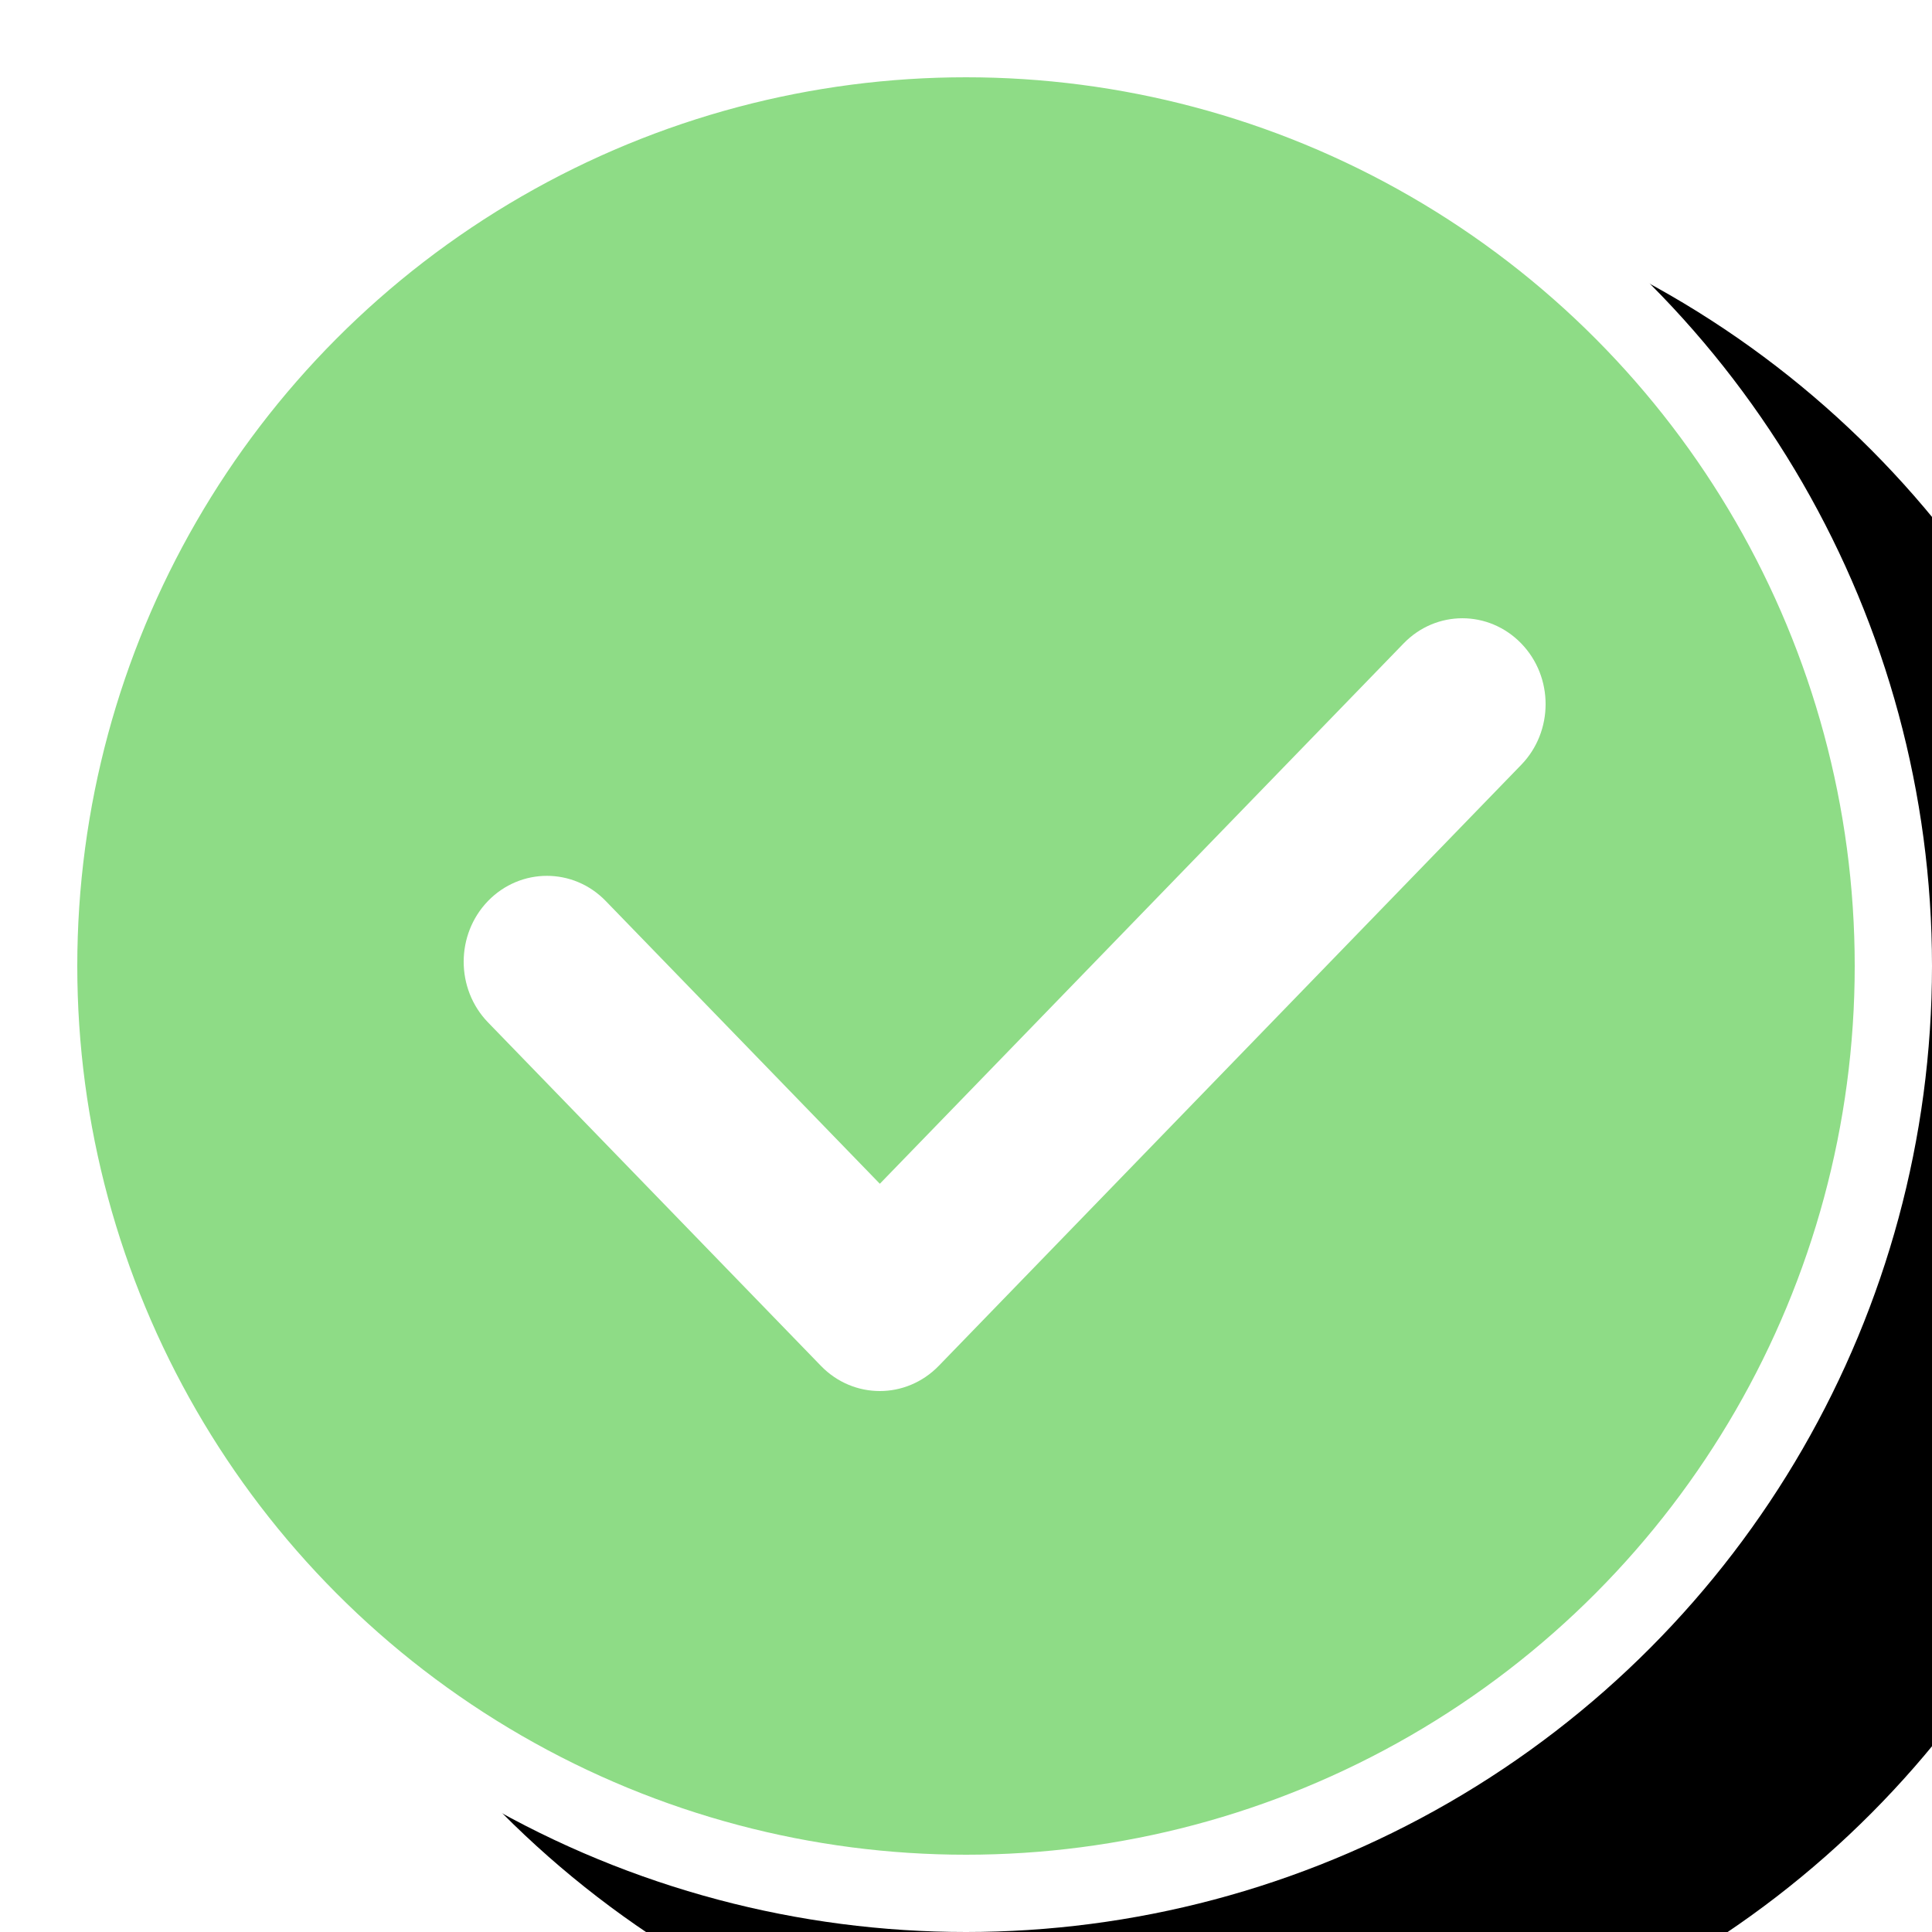<?xml version="1.0" encoding="UTF-8"?>
<svg width="35px" height="35px" viewBox="0 0 35 35" version="1.1" xmlns="http://www.w3.org/2000/svg" xmlns:xlink="http://www.w3.org/1999/xlink">
    <!-- Generator: Sketch 57.1 (83088) - https://sketch.com -->
    <title>审核通过绿色_slice</title>
    <desc>Created with Sketch.</desc>
    <defs>
        <circle id="path-1" cx="17.5" cy="17.5" r="17.5"></circle>
        <filter x="-24.3%" y="-27.1%" width="171.4%" height="171.4%" filterUnits="objectBoundingBox" id="filter-2">
            <feOffset dx="4" dy="3" in="SourceAlpha" result="shadowOffsetOuter1"></feOffset>
            <feGaussianBlur stdDeviation="3.5" in="shadowOffsetOuter1" result="shadowBlurOuter1"></feGaussianBlur>
            <feComposite in="shadowBlurOuter1" in2="SourceAlpha" operator="out" result="shadowBlurOuter1"></feComposite>
            <feColorMatrix values="0 0 0 0 0.557   0 0 0 0 0.863   0 0 0 0 0.525  0 0 0 0.39 0" type="matrix" in="shadowBlurOuter1"></feColorMatrix>
        </filter>
    </defs>
    <g id="页面-1" stroke="none" stroke-width="1" fill="none" fill-rule="evenodd">
        <g id="画板" transform="translate(0, -5)">
            <g id="审核通过绿色" transform="translate(0, 5)">
                <g id="编组-4">
                    <g id="椭圆形">
                        <use fill="black" fill-opacity="1" filter="url(#filter-2)" xlink:href="#path-1"></use>
                        <circle stroke="#FFFFFF" stroke-width="1.4" stroke-linejoin="square" fill="#8EDC86" fill-rule="evenodd" cx="17.5" cy="17.5" r="16.8"></circle>
                    </g>
                    <path d="M15.939,25.2 C15.552,25.2 15.167,25.048 14.873,24.745 L8.841,18.522 C8.253,17.915 8.253,16.93 8.841,16.322 C9.431,15.715 10.385,15.715 10.973,16.322 L15.939,21.445 L25.427,11.657 C26.015,11.048 26.969,11.048 27.559,11.657 C28.147,12.264 28.147,13.248 27.559,13.855 L17.005,24.745 C16.71,25.048 16.324,25.2 15.939,25.2 Z" id="路径" fill="#FFFFFF" fill-rule="nonzero"></path>
                </g>
            </g>
        </g>
    </g>
</svg>